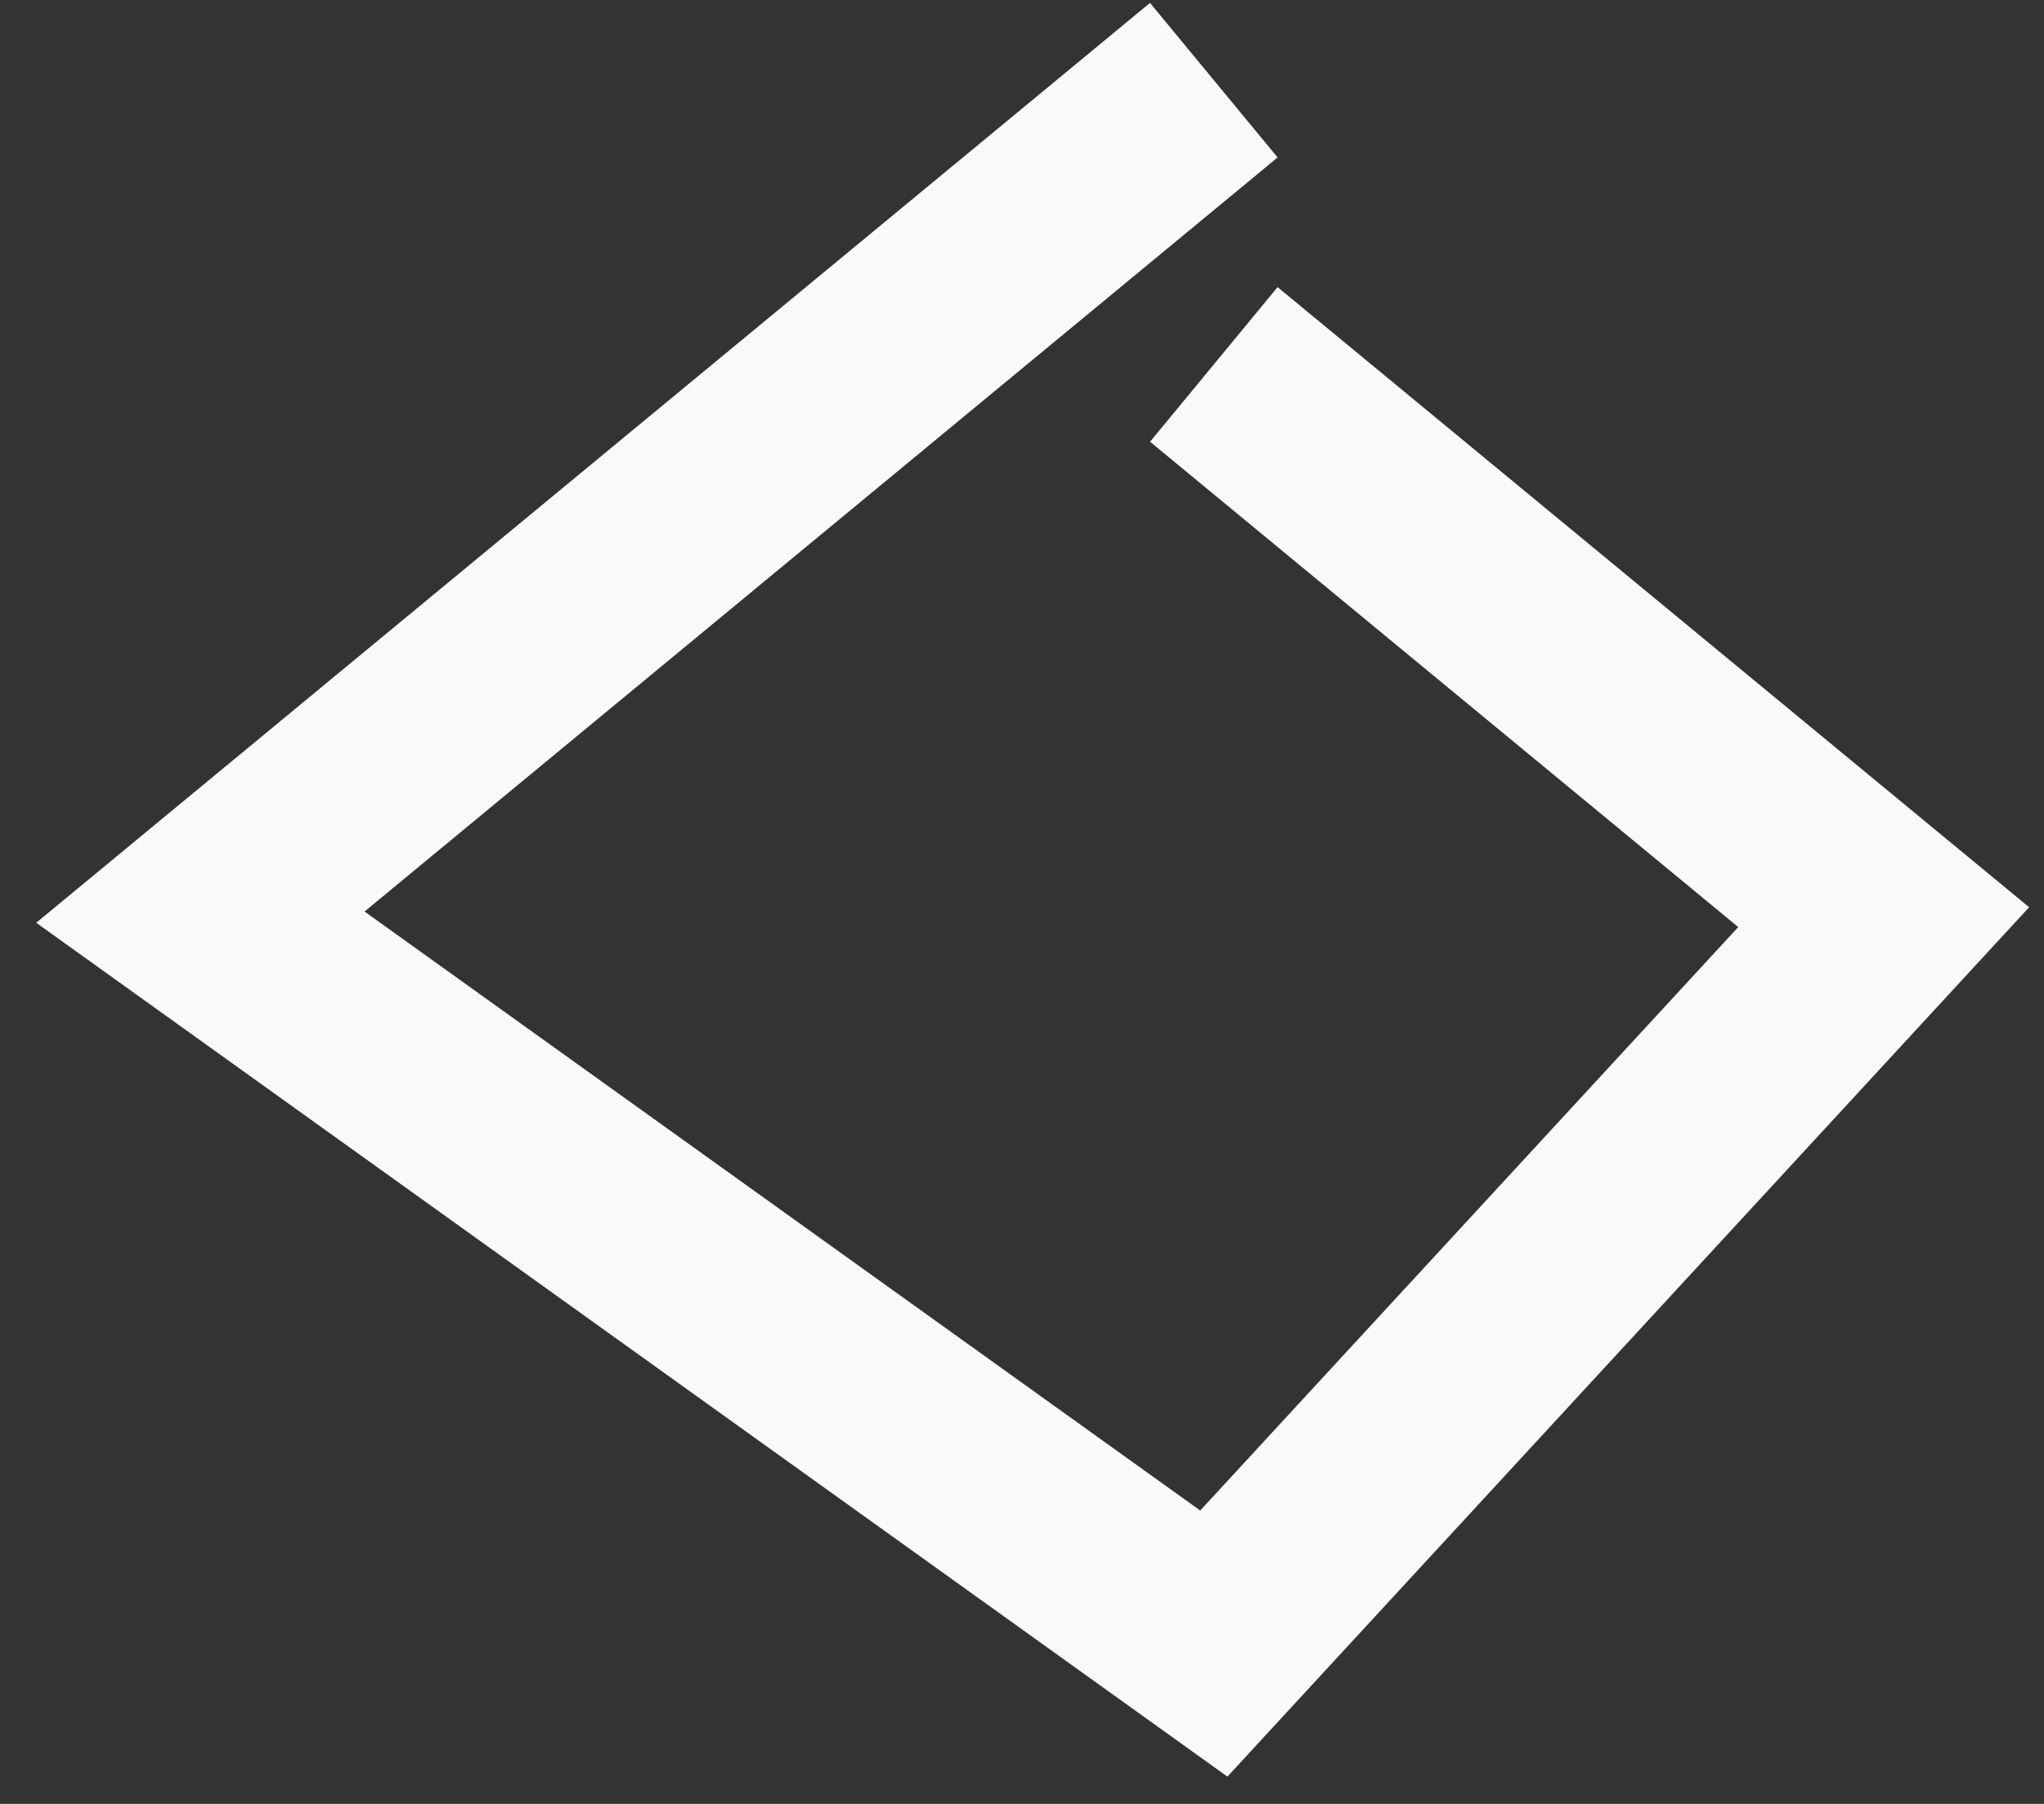 <svg width="51" height="45" viewBox="0 0 51 45" fill="none" xmlns="http://www.w3.org/2000/svg">
<rect x="0" y="0" width="51" height="45" fill="#333333" stroke="none"/>
<path d="M30.286 2L5 22.879L30.286 41L47 22.879L30.286 9.091" stroke="#F9F9F9" stroke-width="5"/>
</svg>
